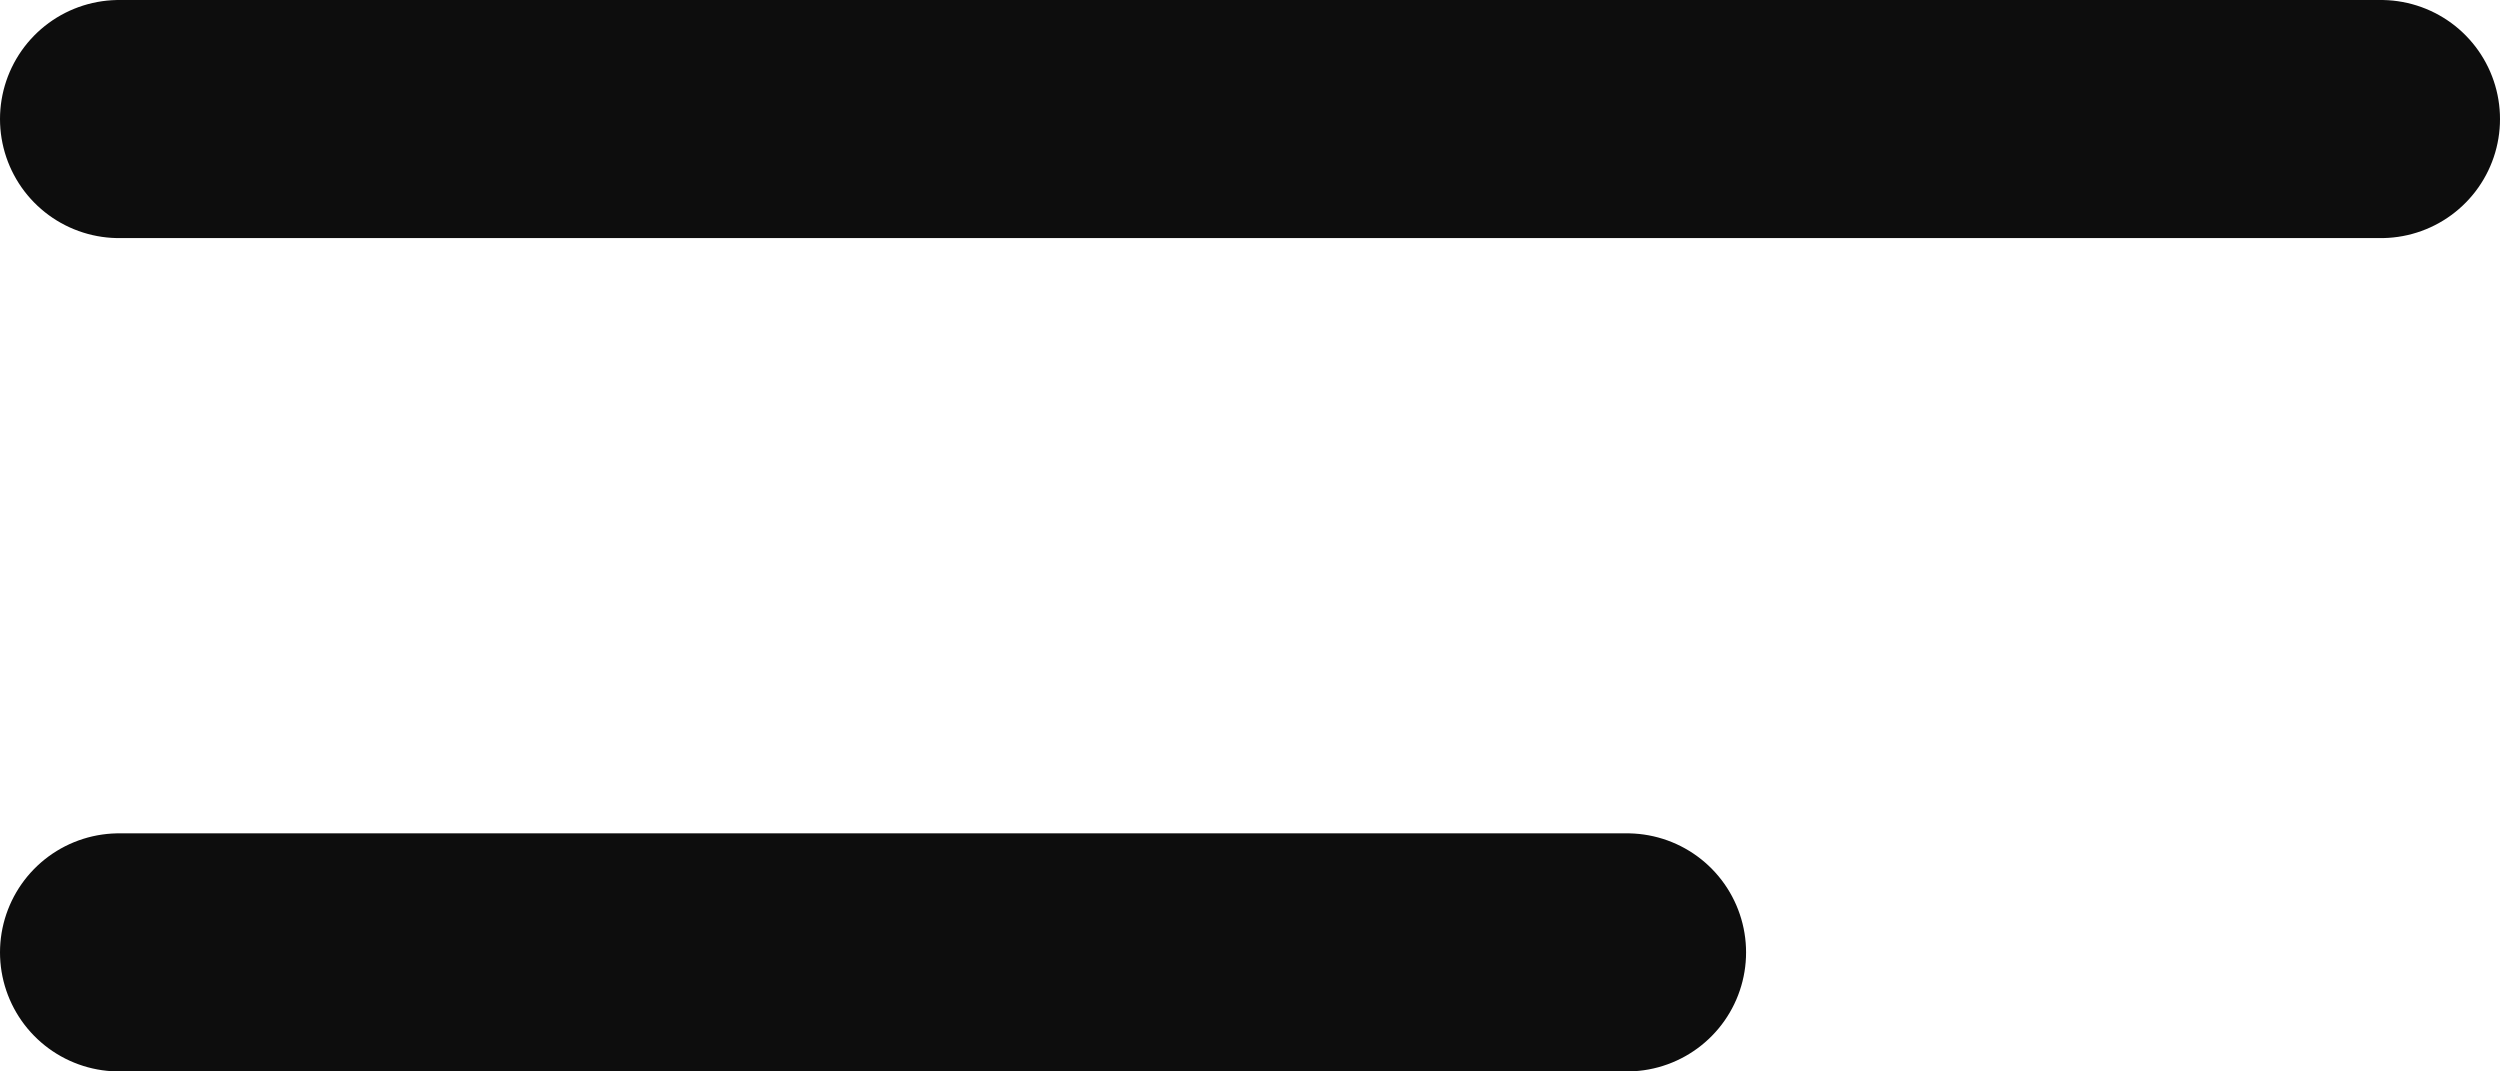 <svg width="21" height="9" viewBox="0 0 21 9" fill="none" xmlns="http://www.w3.org/2000/svg">
<path d="M1 1H20M1 8H13.667" stroke="#0D0D0D" stroke-width="2" stroke-linecap="round" stroke-linejoin="round"/>
</svg>
